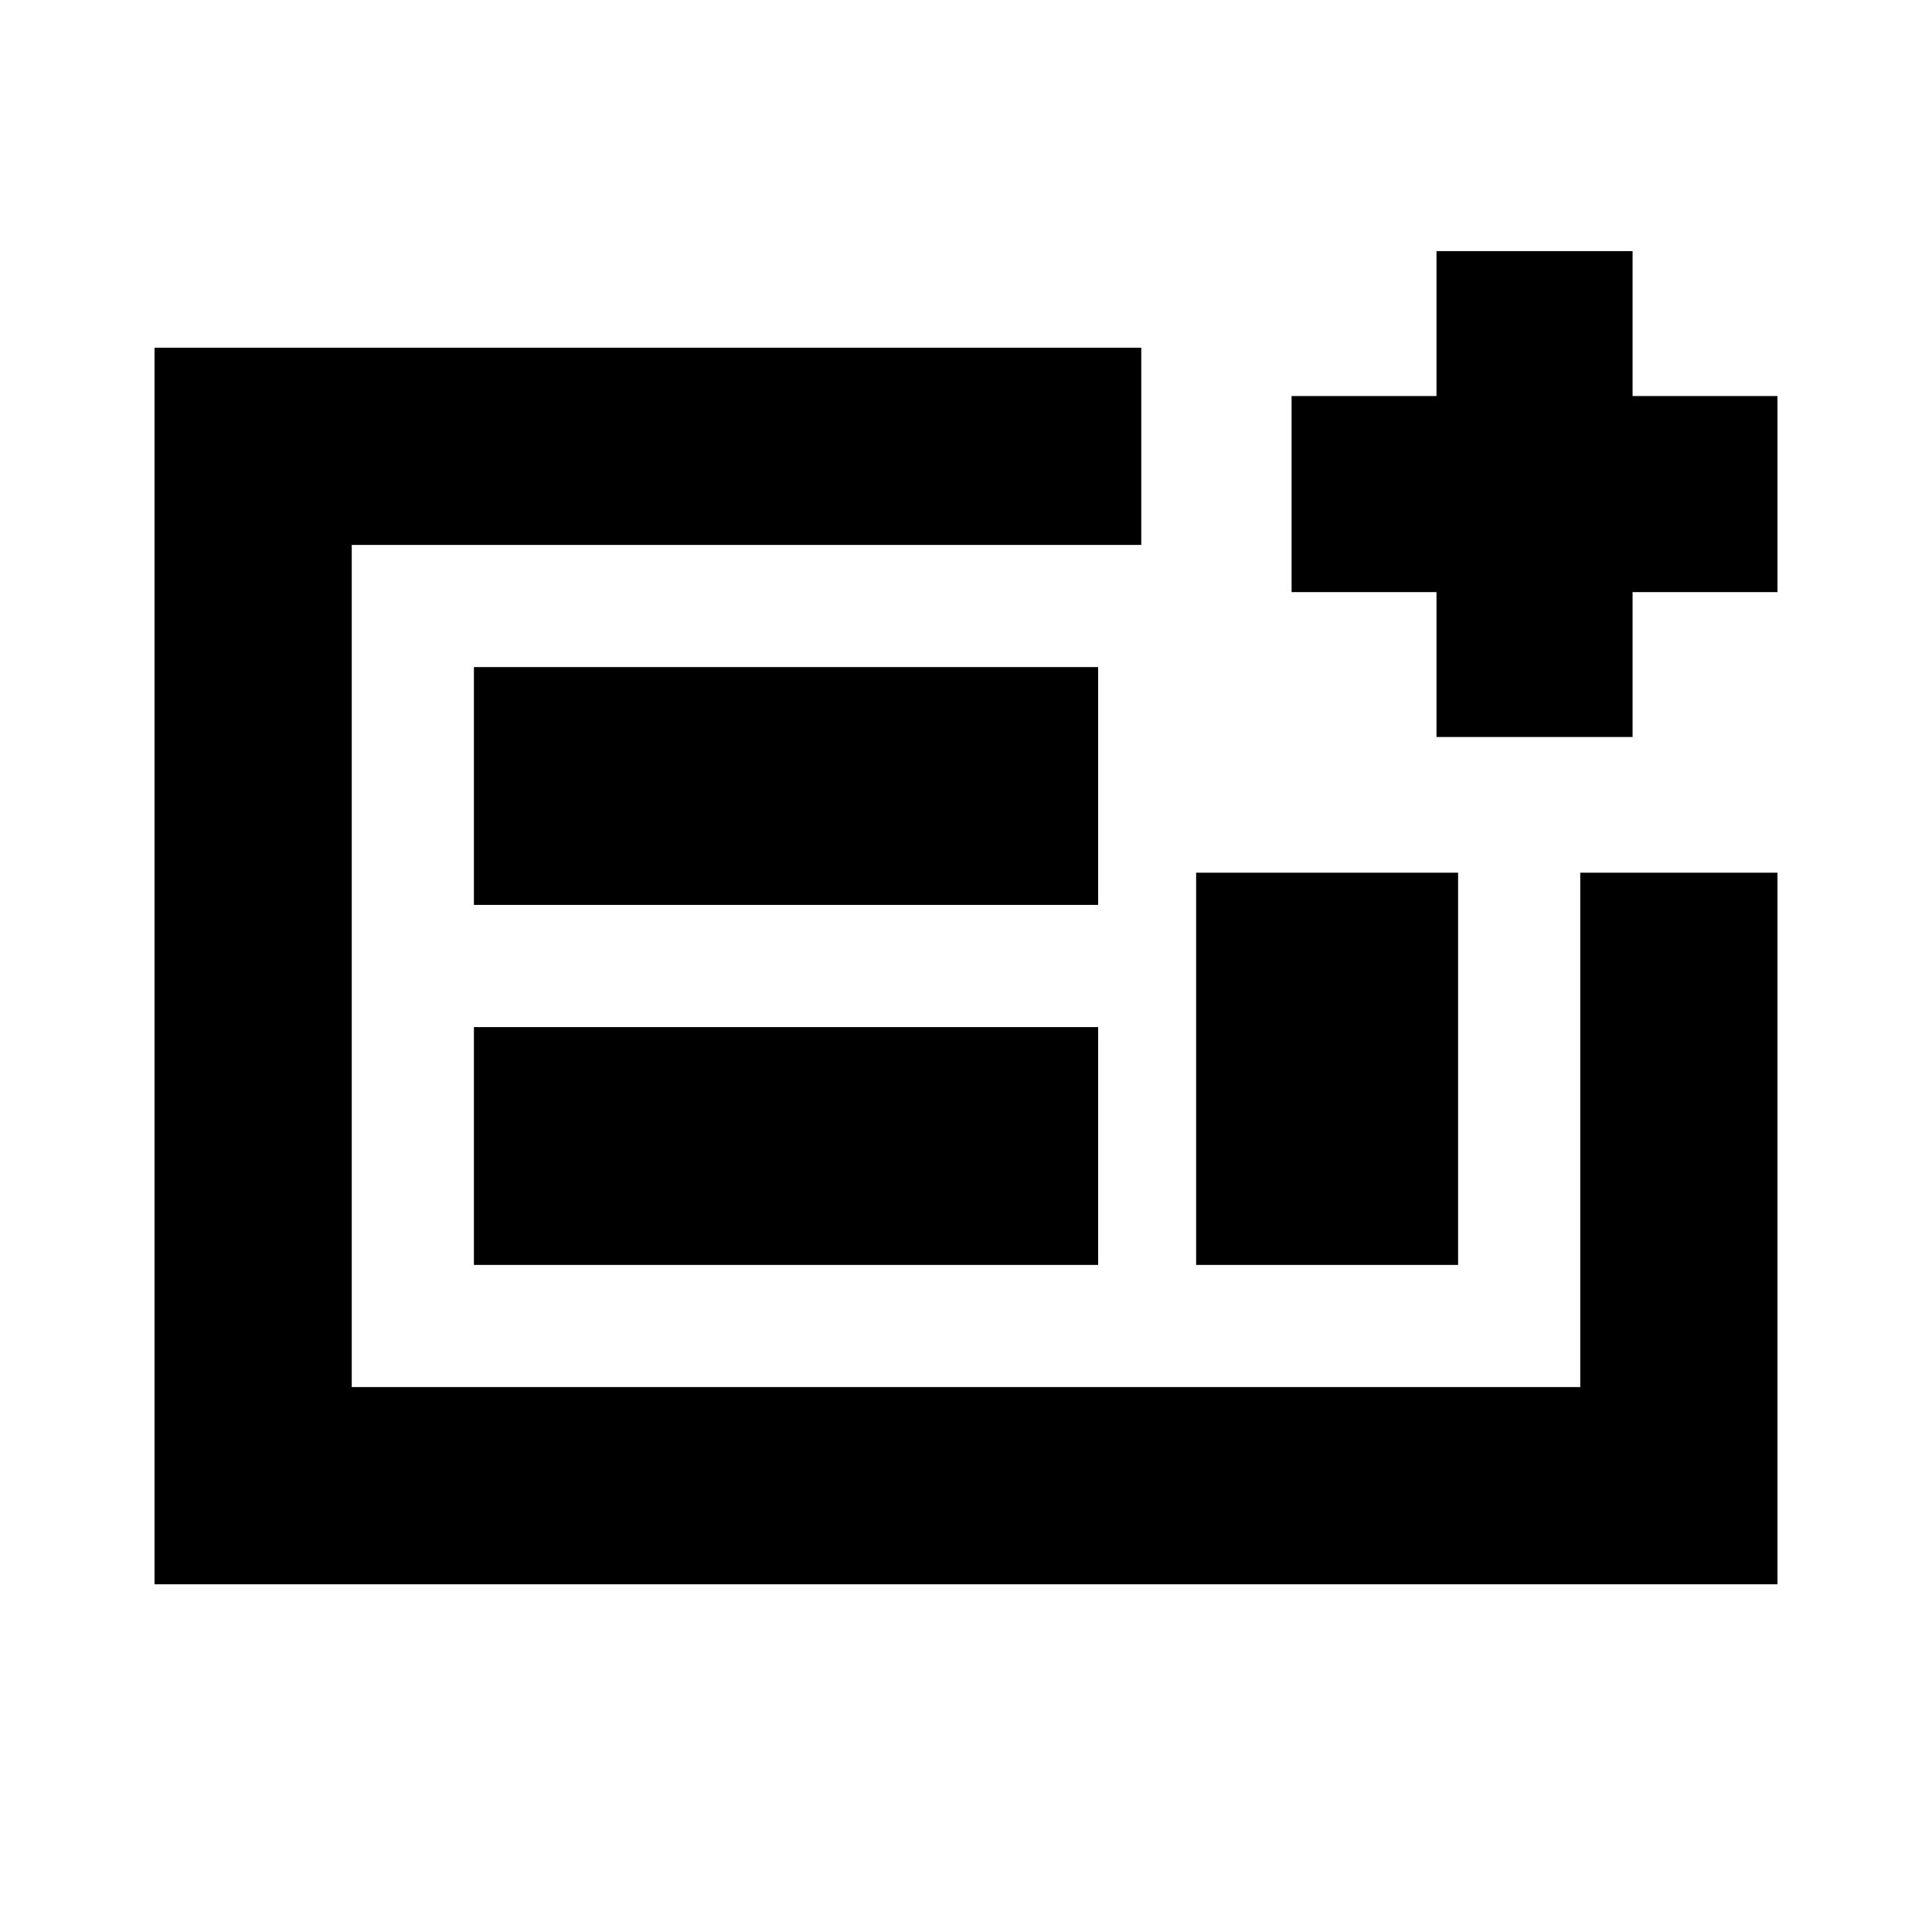 <svg xmlns="http://www.w3.org/2000/svg" height="20" viewBox="0 -960 960 960" width="20"><path d="M76.78-172.78v-614.44h490.31v98H174.78v418.44h610.44v-255.57h98v353.57H76.78Zm158.7-158.7h310.17v-118.17H235.48v118.17Zm0-178.87h310.17v-118.17H235.48v118.17Zm358.87 178.87h130.17v-194.87H594.35v194.87Zm-419.57 60.7v-418.44 418.44Zm539-323v-72h-72v-97.44h72v-72h97.44v72h72v97.44h-72v72h-97.44Z"/></svg>